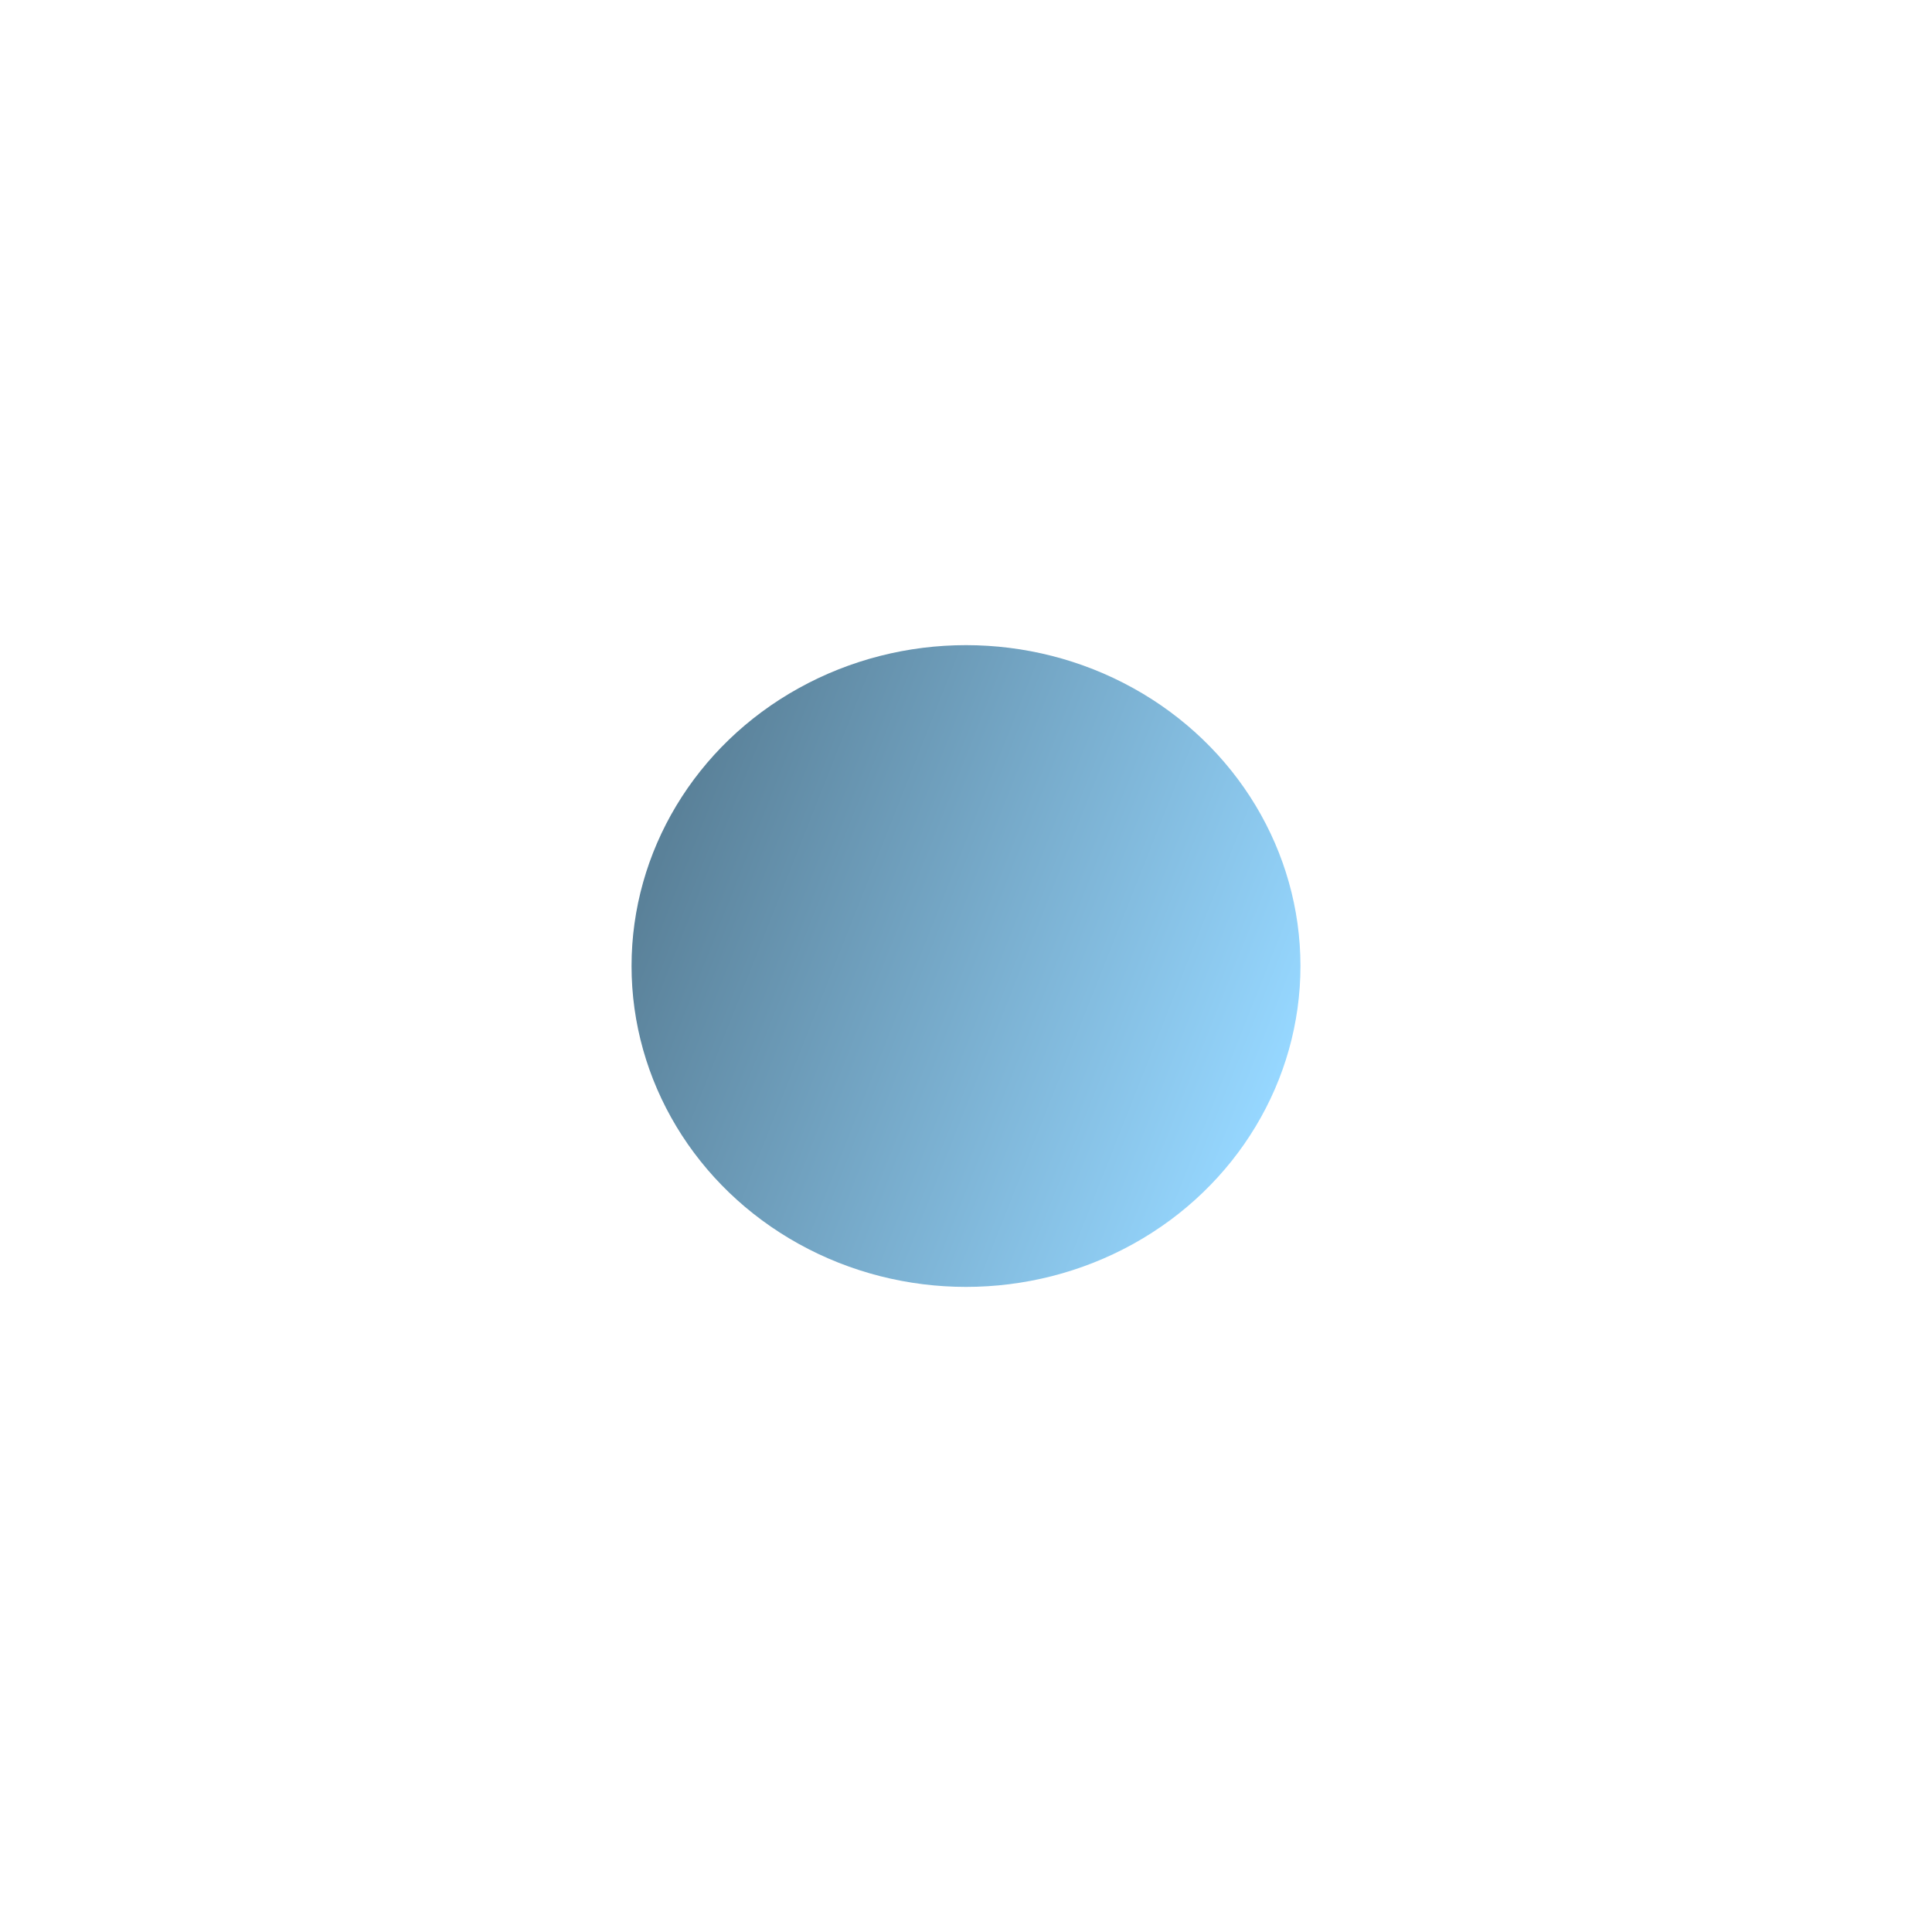 <svg width="569" height="561" viewBox="0 0 569 561" fill="none" xmlns="http://www.w3.org/2000/svg">
<g filter="url(#filter0_df_1_2)">
<ellipse cx="284.5" cy="280.5" rx="98.5" ry="94.5" fill="url(#paint0_linear_1_2)"/>
</g>
<defs>
<filter id="filter0_df_1_2" x="0" y="0" width="569" height="561" filterUnits="userSpaceOnUse" color-interpolation-filters="sRGB">
<feFlood flood-opacity="0" result="BackgroundImageFix"/>
<feColorMatrix in="SourceAlpha" type="matrix" values="0 0 0 0 0 0 0 0 0 0 0 0 0 0 0 0 0 0 127 0" result="hardAlpha"/>
<feMorphology radius="48" operator="dilate" in="SourceAlpha" result="effect1_dropShadow_1_2"/>
<feOffset dy="4"/>
<feGaussianBlur stdDeviation="37"/>
<feComposite in2="hardAlpha" operator="out"/>
<feColorMatrix type="matrix" values="0 0 0 0 0 0 0 0 0 0 0 0 0 0 0 0 0 0 0.25 0"/>
<feBlend mode="normal" in2="BackgroundImageFix" result="effect1_dropShadow_1_2"/>
<feBlend mode="normal" in="SourceGraphic" in2="effect1_dropShadow_1_2" result="shape"/>
<feGaussianBlur stdDeviation="93" result="effect2_foregroundBlur_1_2"/>
</filter>
<linearGradient id="paint0_linear_1_2" x1="186" y1="270" x2="365" y2="341" gradientUnits="userSpaceOnUse">
<stop stop-color="#5A8199"/>
<stop offset="1" stop-color="#96D7FF"/>
</linearGradient>
</defs>
</svg>
